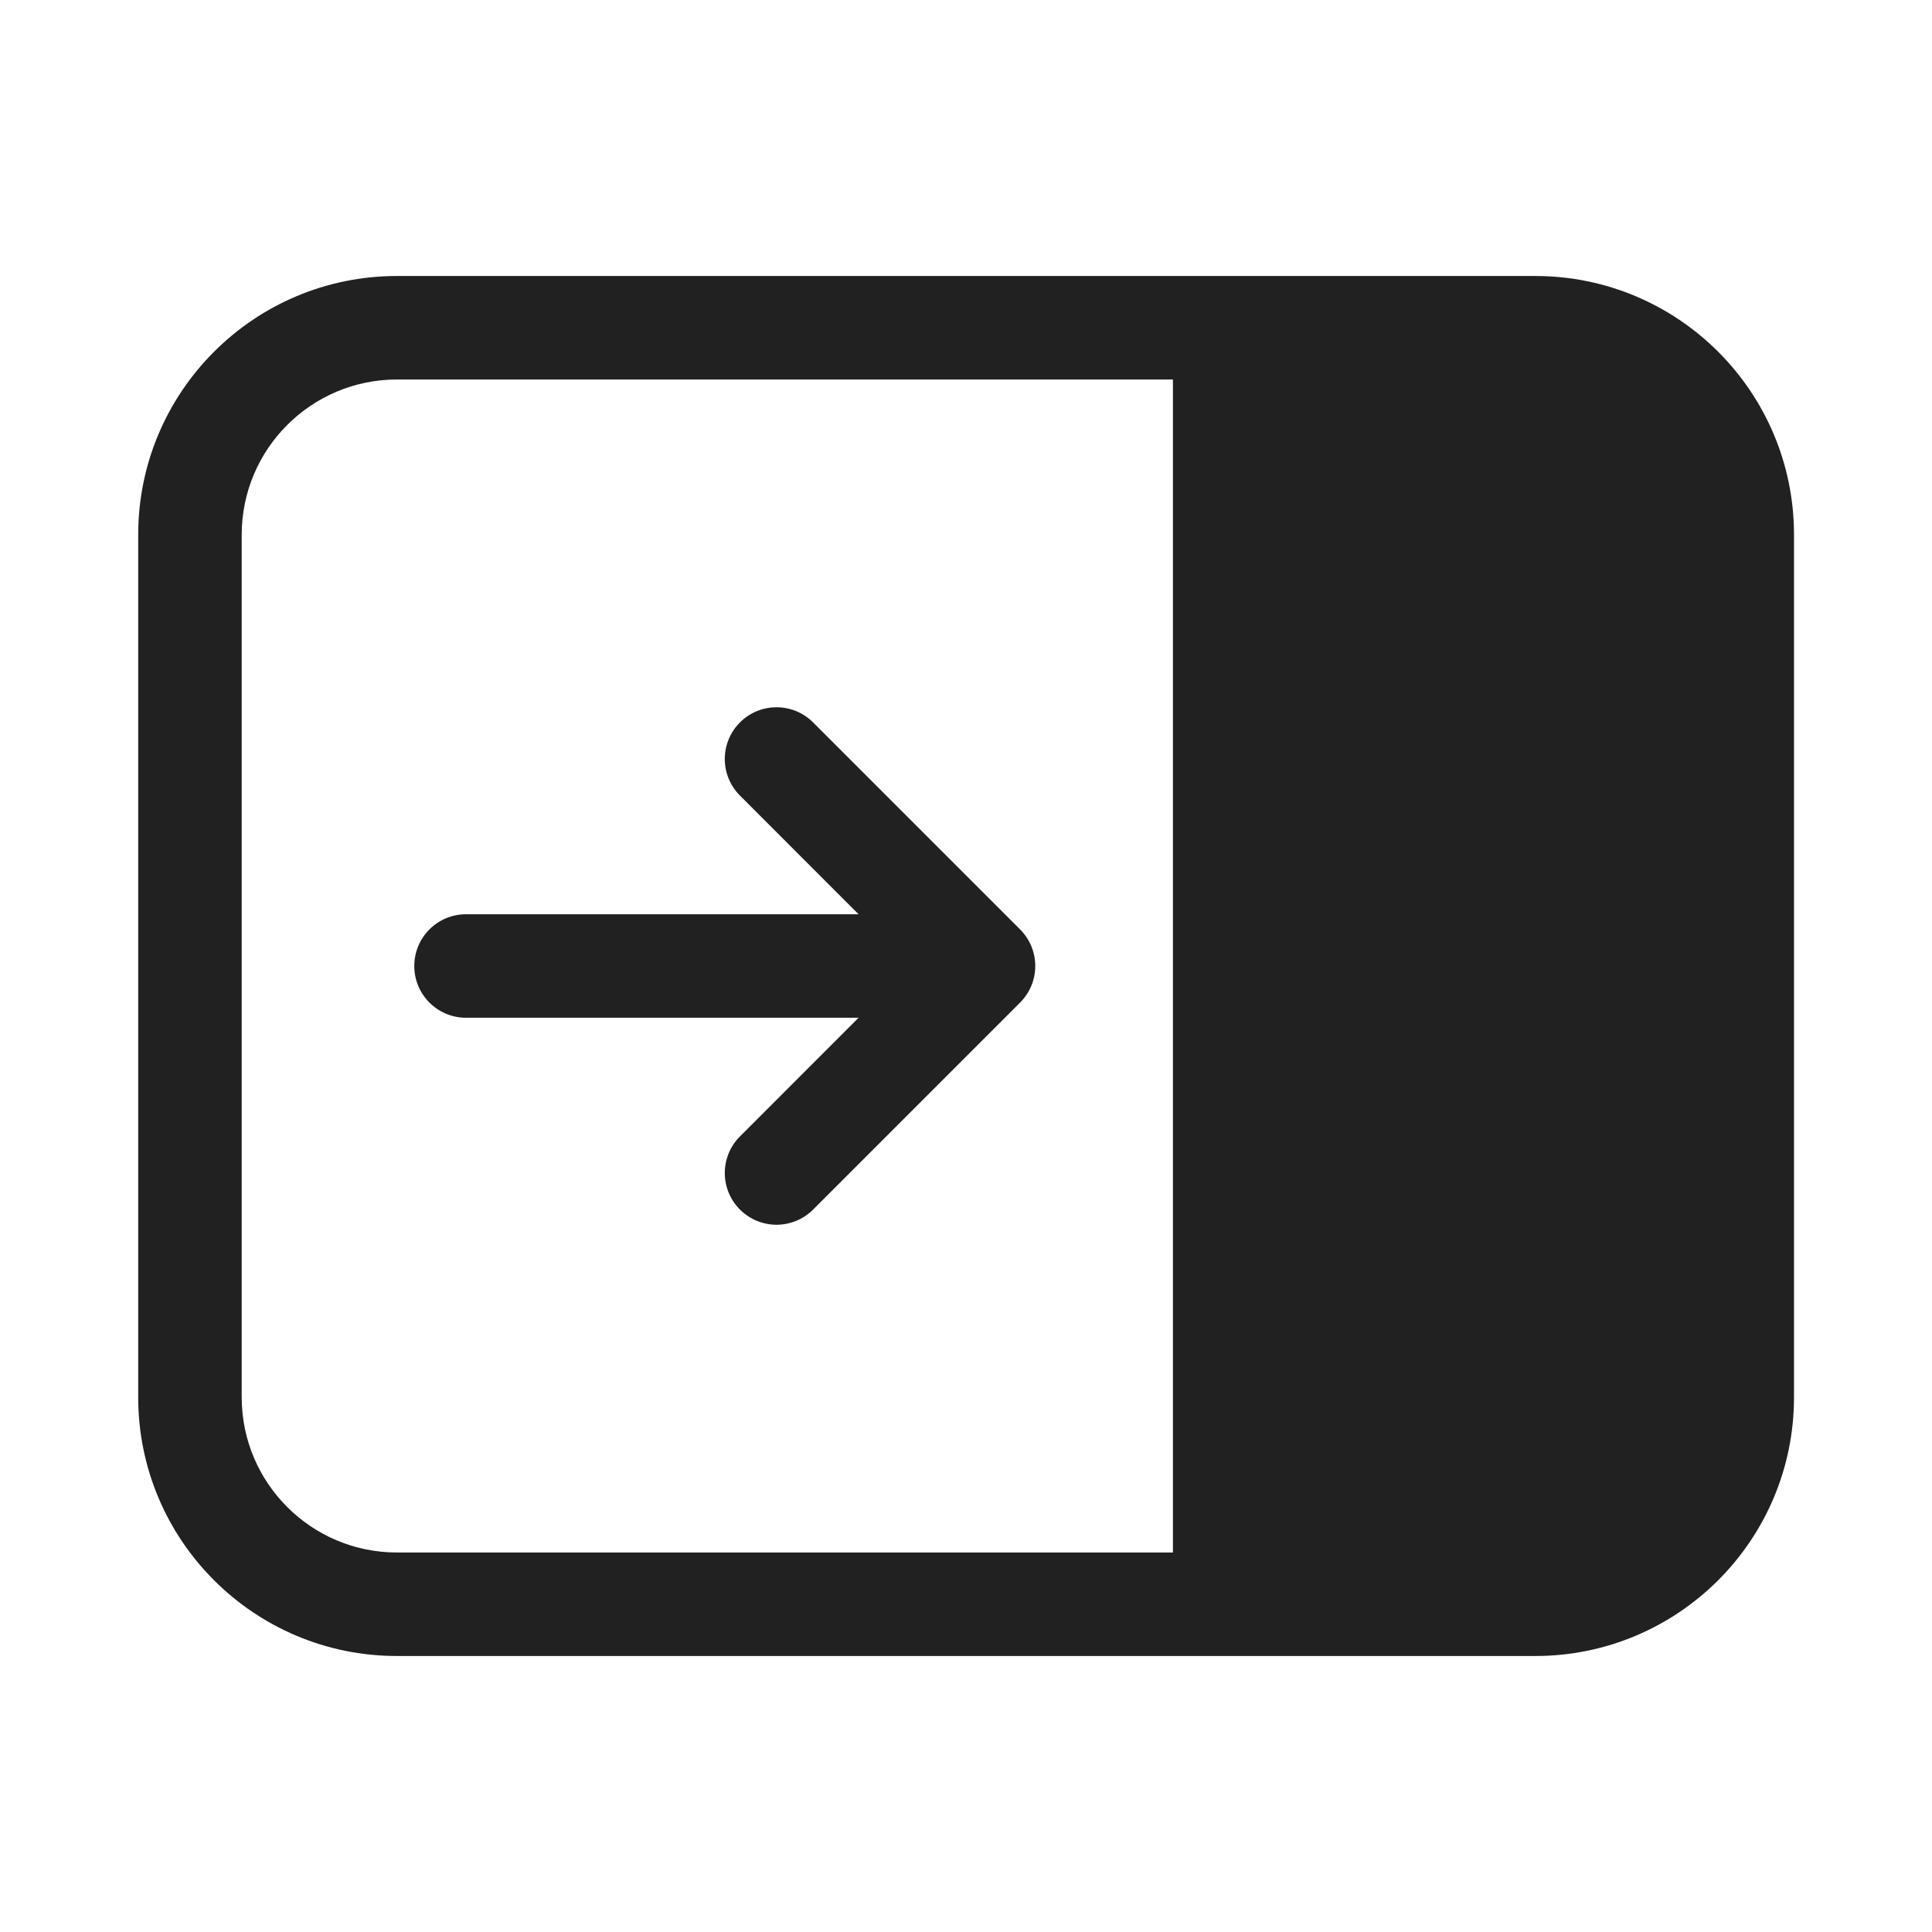<svg width="28" height="28" viewBox="0 0 28 28" fill="none" xmlns="http://www.w3.org/2000/svg">
<path d="M22.25 4C24.321 4 26 5.679 26 7.75V20.25C26 22.321 24.321 24 22.25 24H5.753C3.682 24 2.003 22.321 2.003 20.25V7.75C2.003 5.679 3.682 4 5.753 4H22.25ZM5.753 5.5C4.511 5.5 3.503 6.508 3.503 7.75V20.25C3.503 21.492 4.511 22.5 5.753 22.5H16.999V5.5H5.753ZM10.724 10.47C11.017 10.177 11.491 10.177 11.784 10.47L14.784 13.47C15.077 13.763 15.077 14.237 14.784 14.53L11.784 17.53C11.491 17.823 11.017 17.823 10.724 17.53C10.431 17.237 10.431 16.763 10.724 16.47L12.443 14.75H6.754C6.34 14.75 6.004 14.414 6.004 14C6.004 13.586 6.34 13.25 6.754 13.25H12.443L10.724 11.53C10.431 11.237 10.431 10.763 10.724 10.47Z" fill="#212121"/>
</svg>
